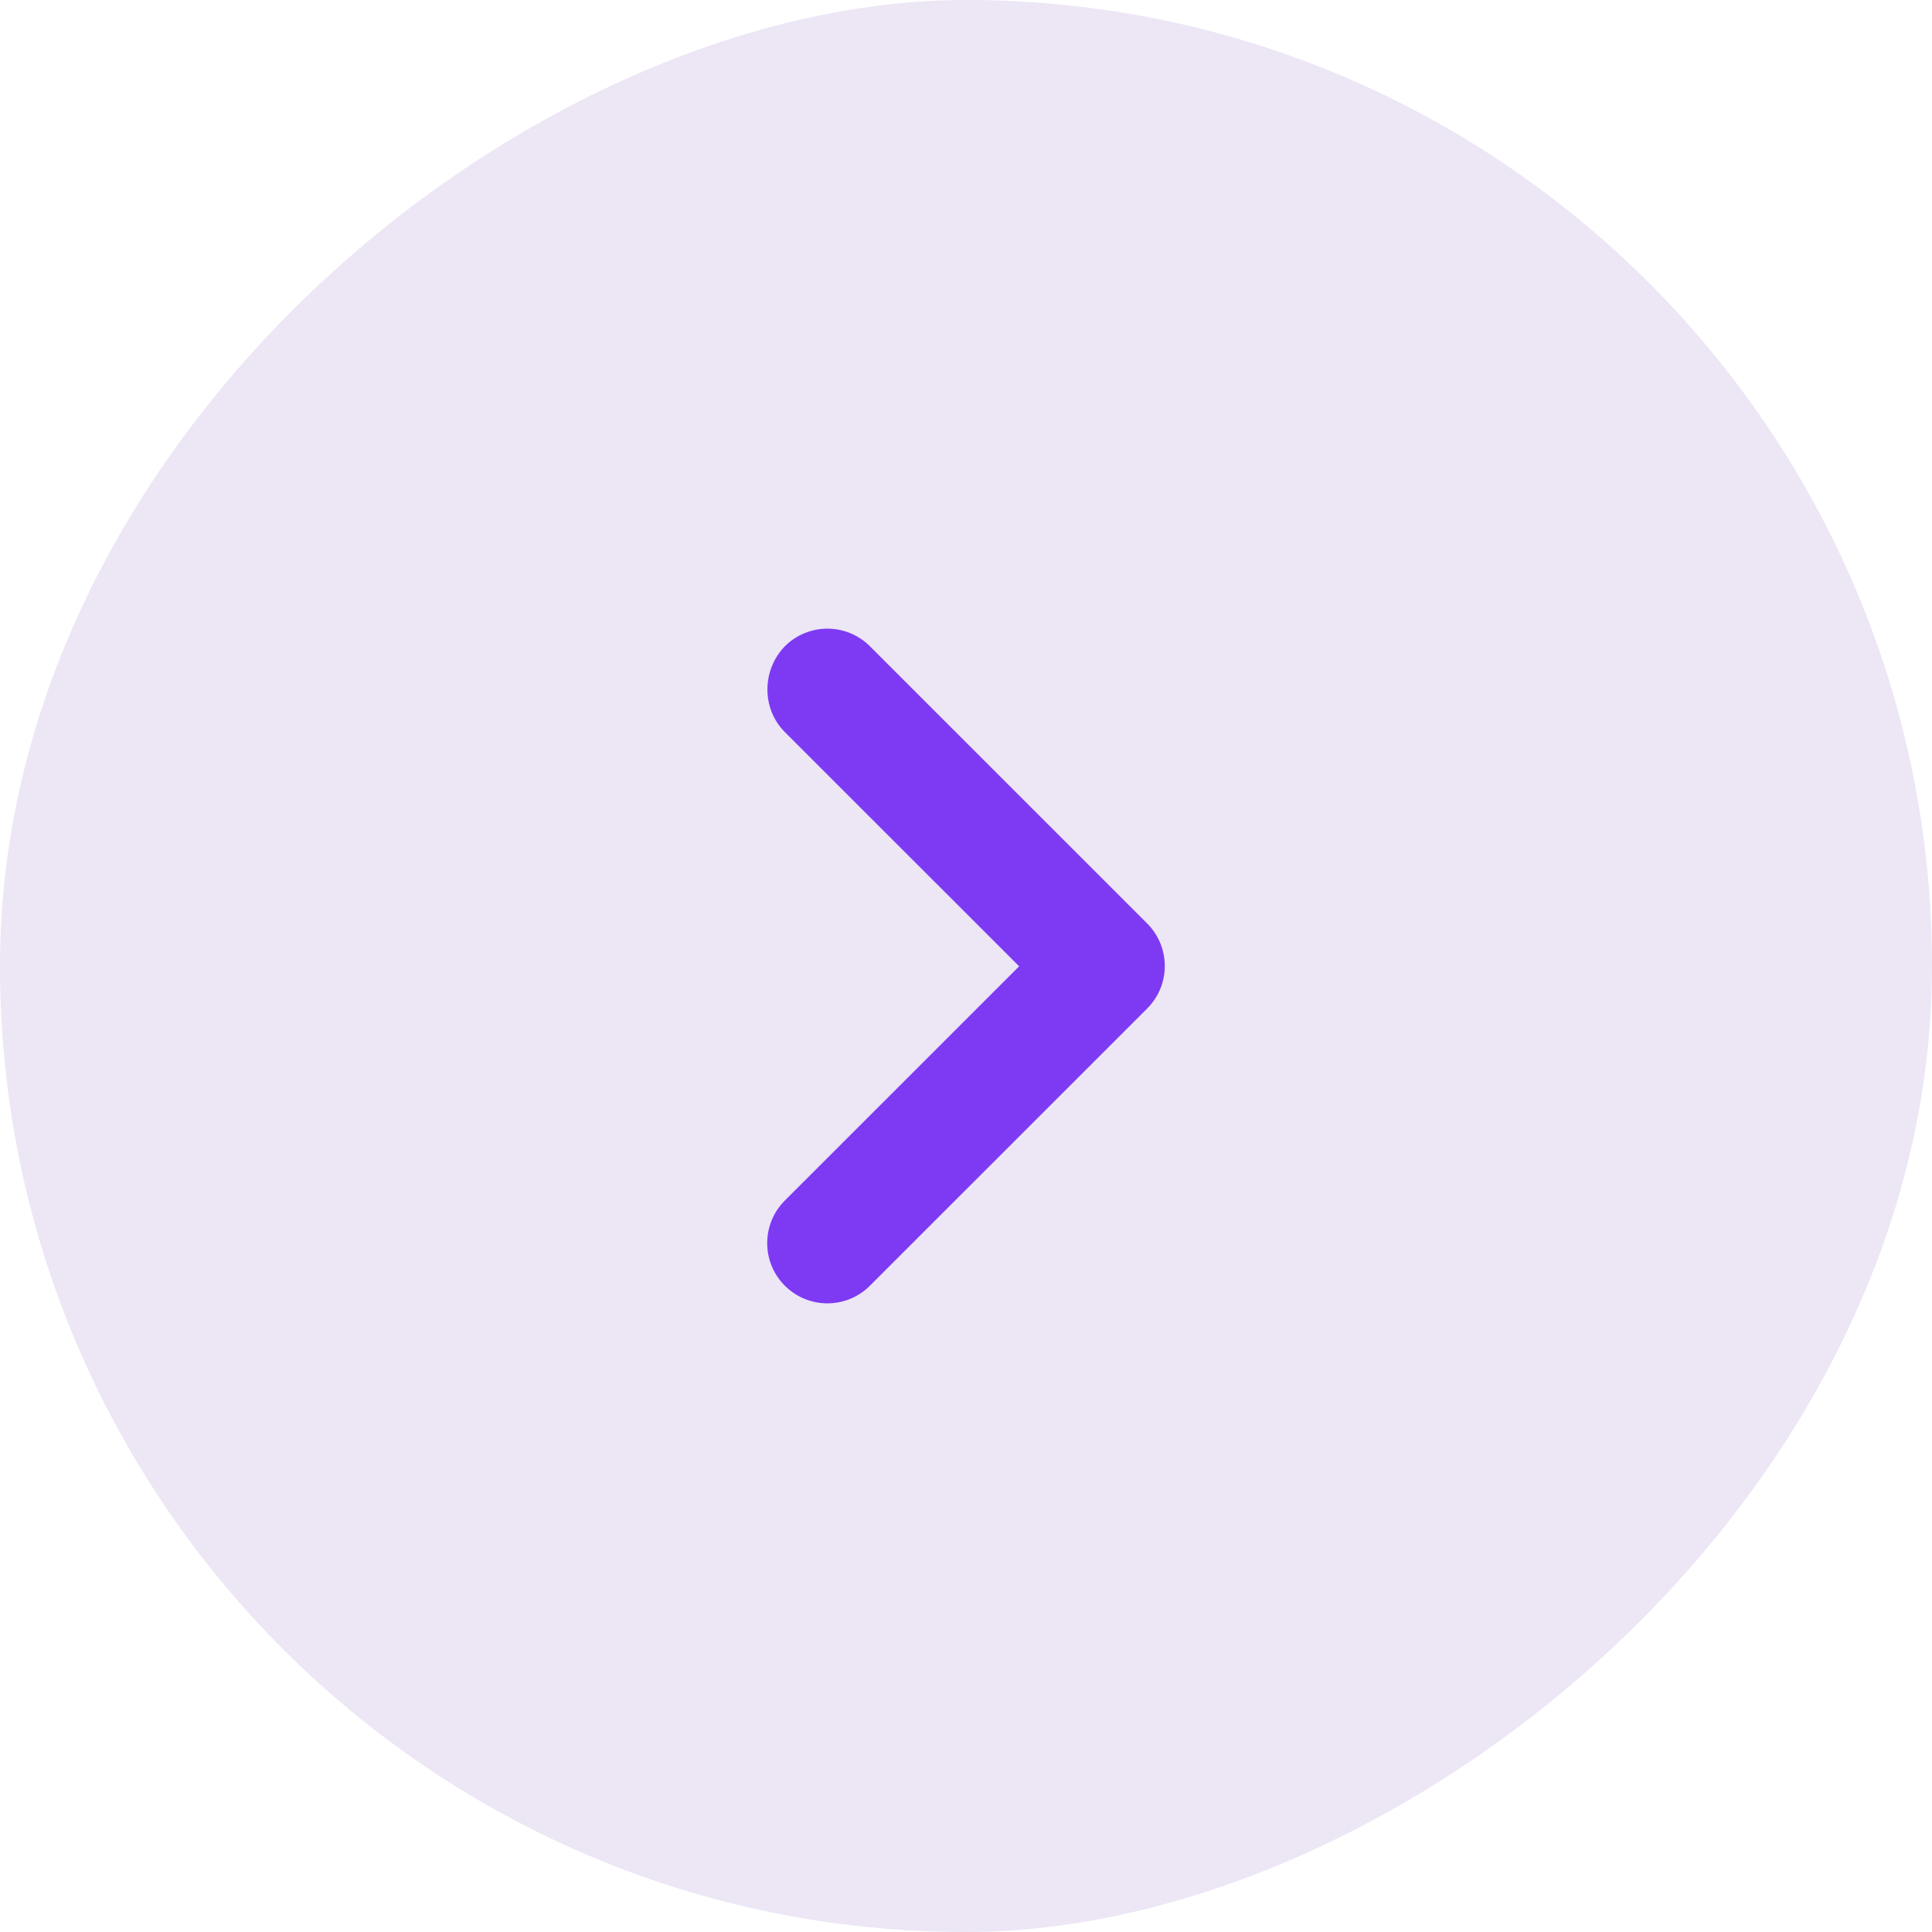 <svg width="32" height="32" viewBox="0 0 32 32" fill="none" xmlns="http://www.w3.org/2000/svg">
<rect y="32" width="32" height="32" rx="16" transform="rotate(-90 0 32)" fill="#ECE6F5"/>
<path d="M12.999 12.125L16.88 16.005L12.999 19.885C12.61 20.275 12.61 20.905 12.999 21.295C13.389 21.685 14.02 21.685 14.409 21.295L19 16.705C19.39 16.315 19.39 15.685 19 15.295L14.409 10.705C14.02 10.315 13.389 10.315 12.999 10.705C12.62 11.095 12.61 11.735 12.999 12.125Z" fill="#7E3AF2"/>
</svg>
